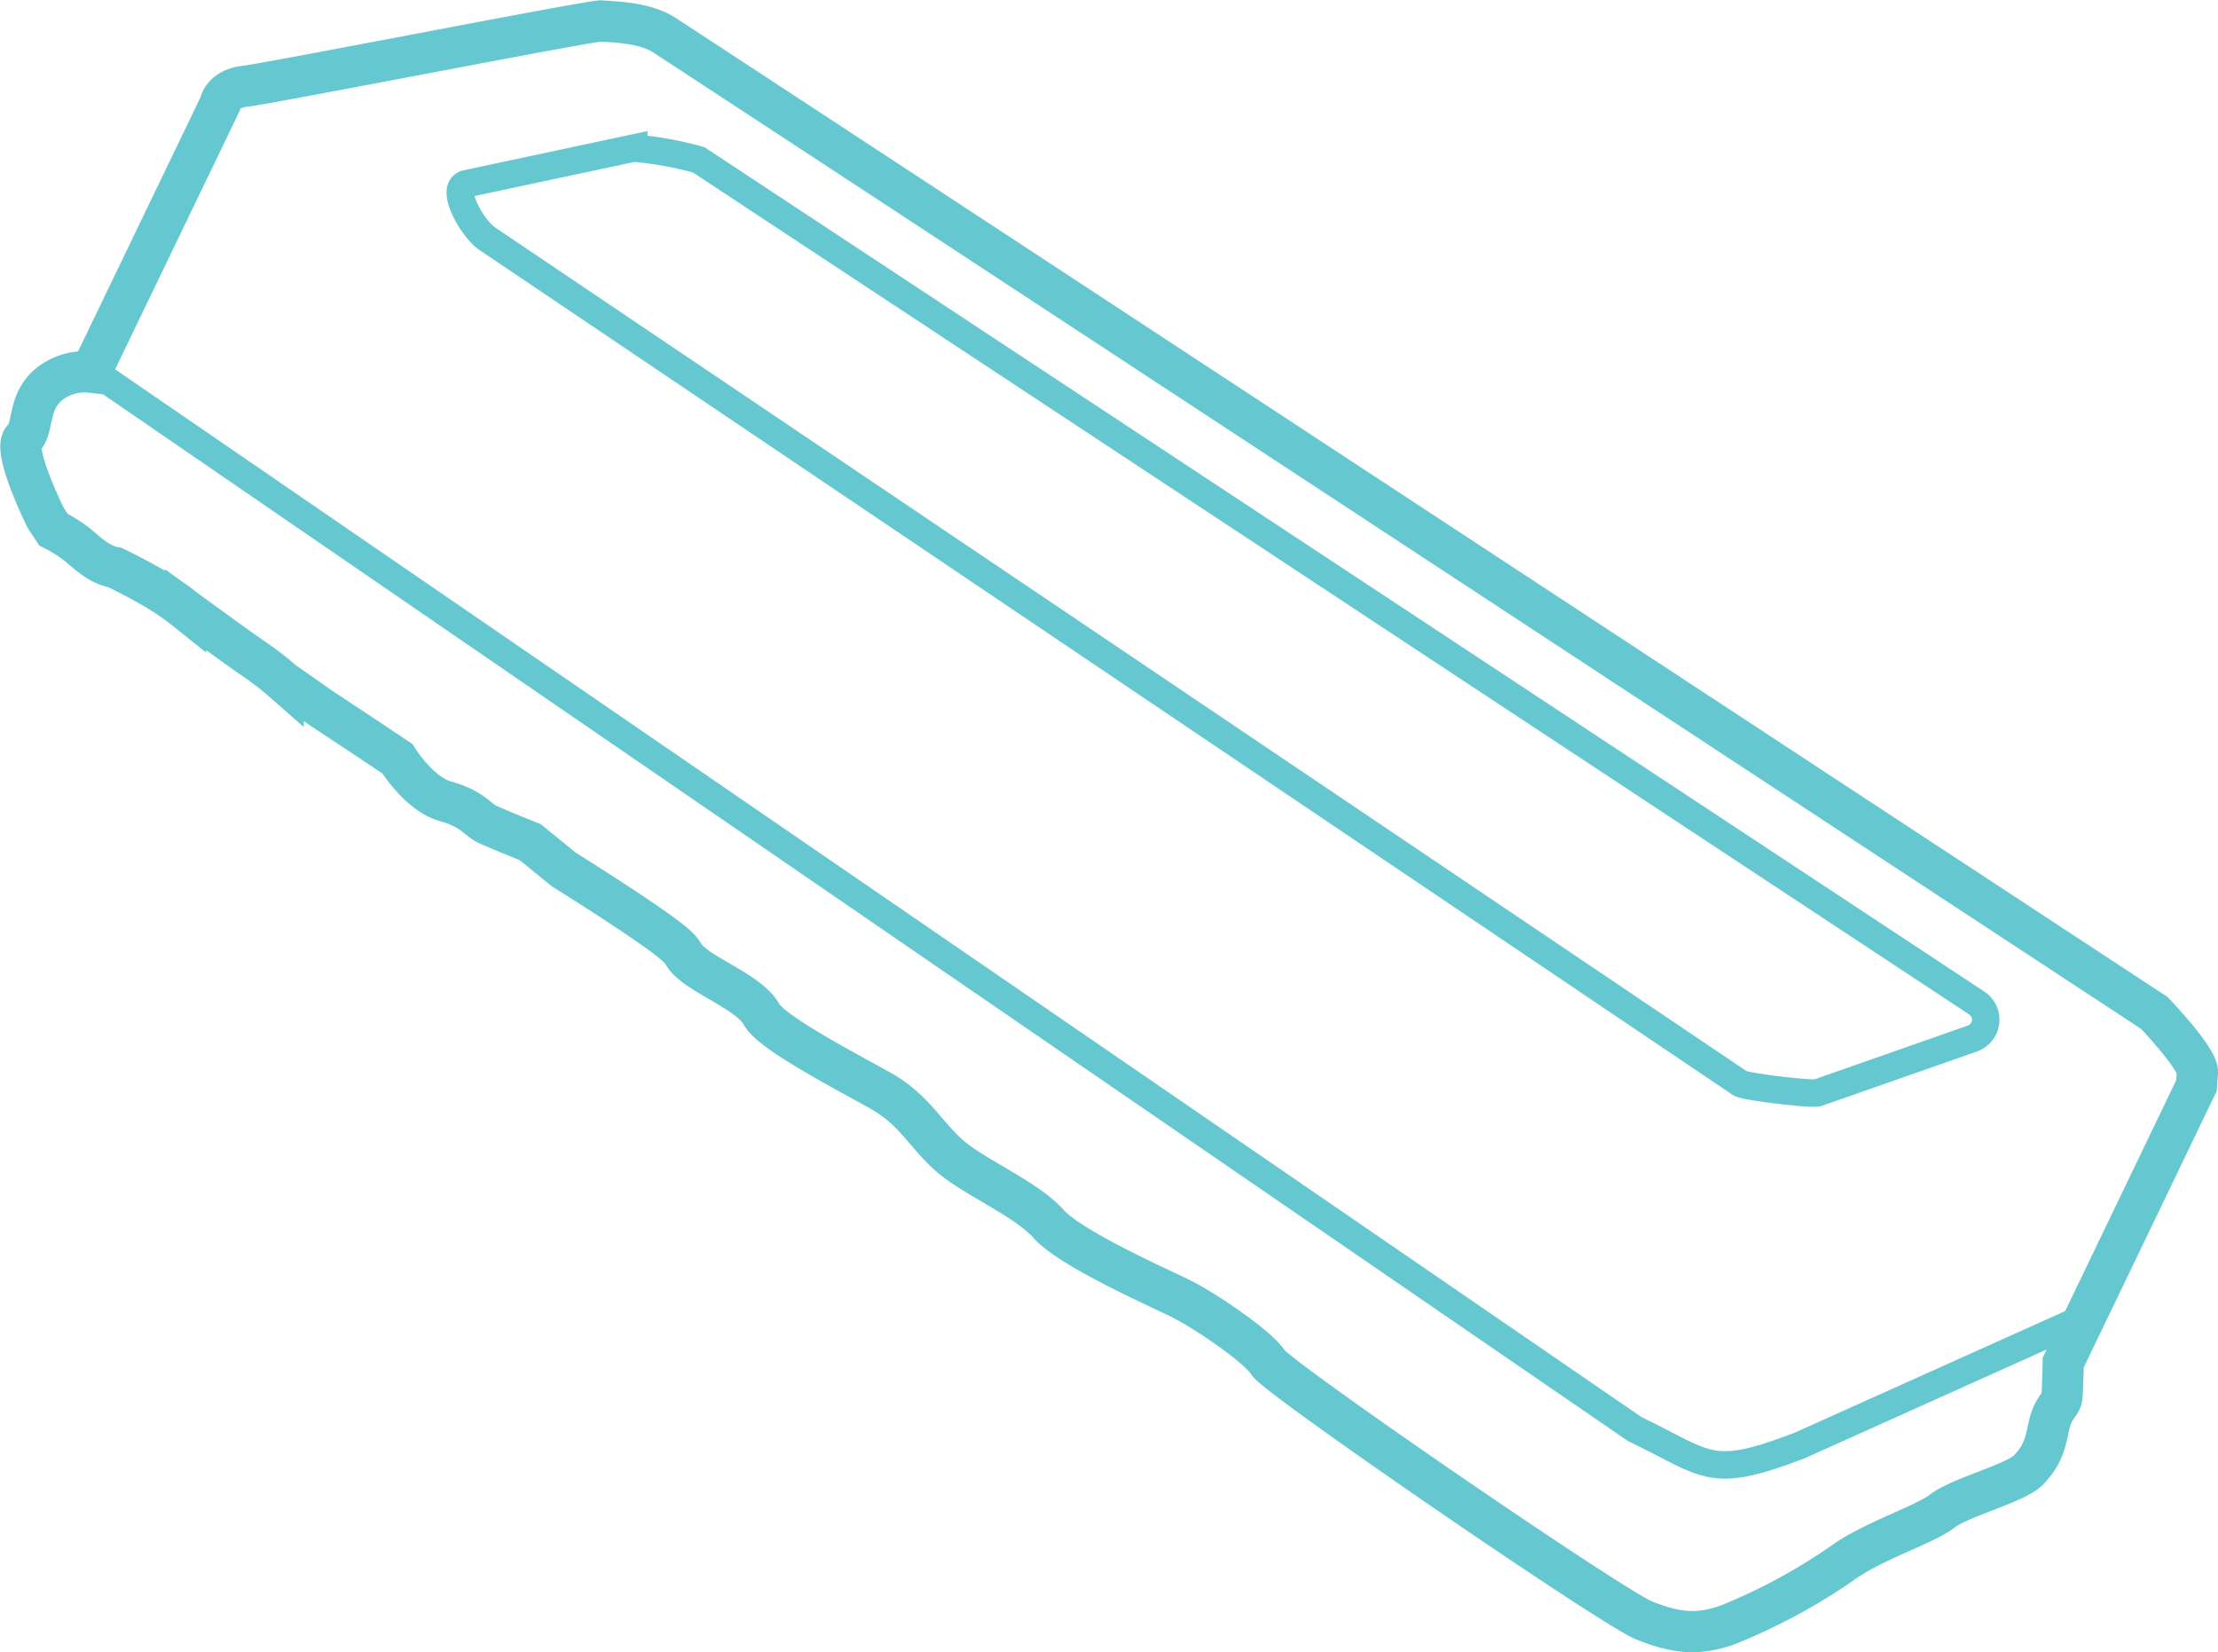 <svg id="Layer_1" data-name="Layer 1" xmlns="http://www.w3.org/2000/svg" viewBox="0 0 323 240.62"><defs><style>.cls-1,.cls-2{fill:none;stroke:#65c8d0;stroke-miterlimit:10;}.cls-1{stroke-width:6px;}.cls-2{stroke-width:4px;}</style></defs><path class="cls-1" d="M142,243.26c1.59-1.64.62-4.9,3.38-7.58a8.21,8.21,0,0,1,6.48-2.1l18.79-39s.29-2.27,3.67-2.64,50.73-9.66,51.87-9.51,6,.07,9.07,2S452.35,326.89,452.35,326.89s6.4,6.69,6.27,8.63l-.13,1.94-19.41,40.35s-.07,4-.21,5.1-1.31,1.38-1.91,4.3-1.09,4.28-2.91,6.21-10,4-12.57,6-10.11,4.36-14.43,7.49A85.16,85.16,0,0,1,390.23,416c-4.33,1.52-7.41,1.24-12.12-.62S324.6,380,323.27,377.79s-9.16-7.61-13.06-9.49-15.78-7.19-18.9-10.7-10.11-6.46-13.88-9.48-5.43-7-10.48-9.85-16-8.48-17.45-11.2-7.19-5.06-9.8-7.12-.18-1.29-5.25-4.93-13.7-9-13.7-9l-4.91-4s-5-2-6.34-2.65-2.13-2.23-6-3.3-7-6.19-7-6.19l-4.24-2.84-6.69-4.42-5.72-4a42.88,42.88,0,0,0-4.08-3.17c-2.12-1.42-10.13-7.28-10.13-7.28a36.11,36.11,0,0,0-3.59-2.53c-2.77-1.73-6.68-3.61-6.68-3.61-2.59-.45-4.39-2.52-5.87-3.63a21.91,21.91,0,0,0-3.09-1.89l-1.16-1.76S140.36,244.9,142,243.26Z" transform="translate(-138.62 -179.38)"/><path class="cls-2" d="M206.57,206.13l24.34-5.19a52.26,52.26,0,0,1,9.47,1.72L426.45,325.42a2.91,2.91,0,0,1-.61,5.2l-22.51,7.89c-.85.29-10.53-.87-11.29-1.36l-182.45-123C207.41,212.71,204,206.68,206.57,206.13Z" transform="translate(-138.62 -179.38)"/><path class="cls-2" d="M153.45,234.26,376.67,387.48c10.83,5.21,10.89,7.42,24,2.41l39.53-17.77" transform="translate(-138.62 -179.38)"/></svg>